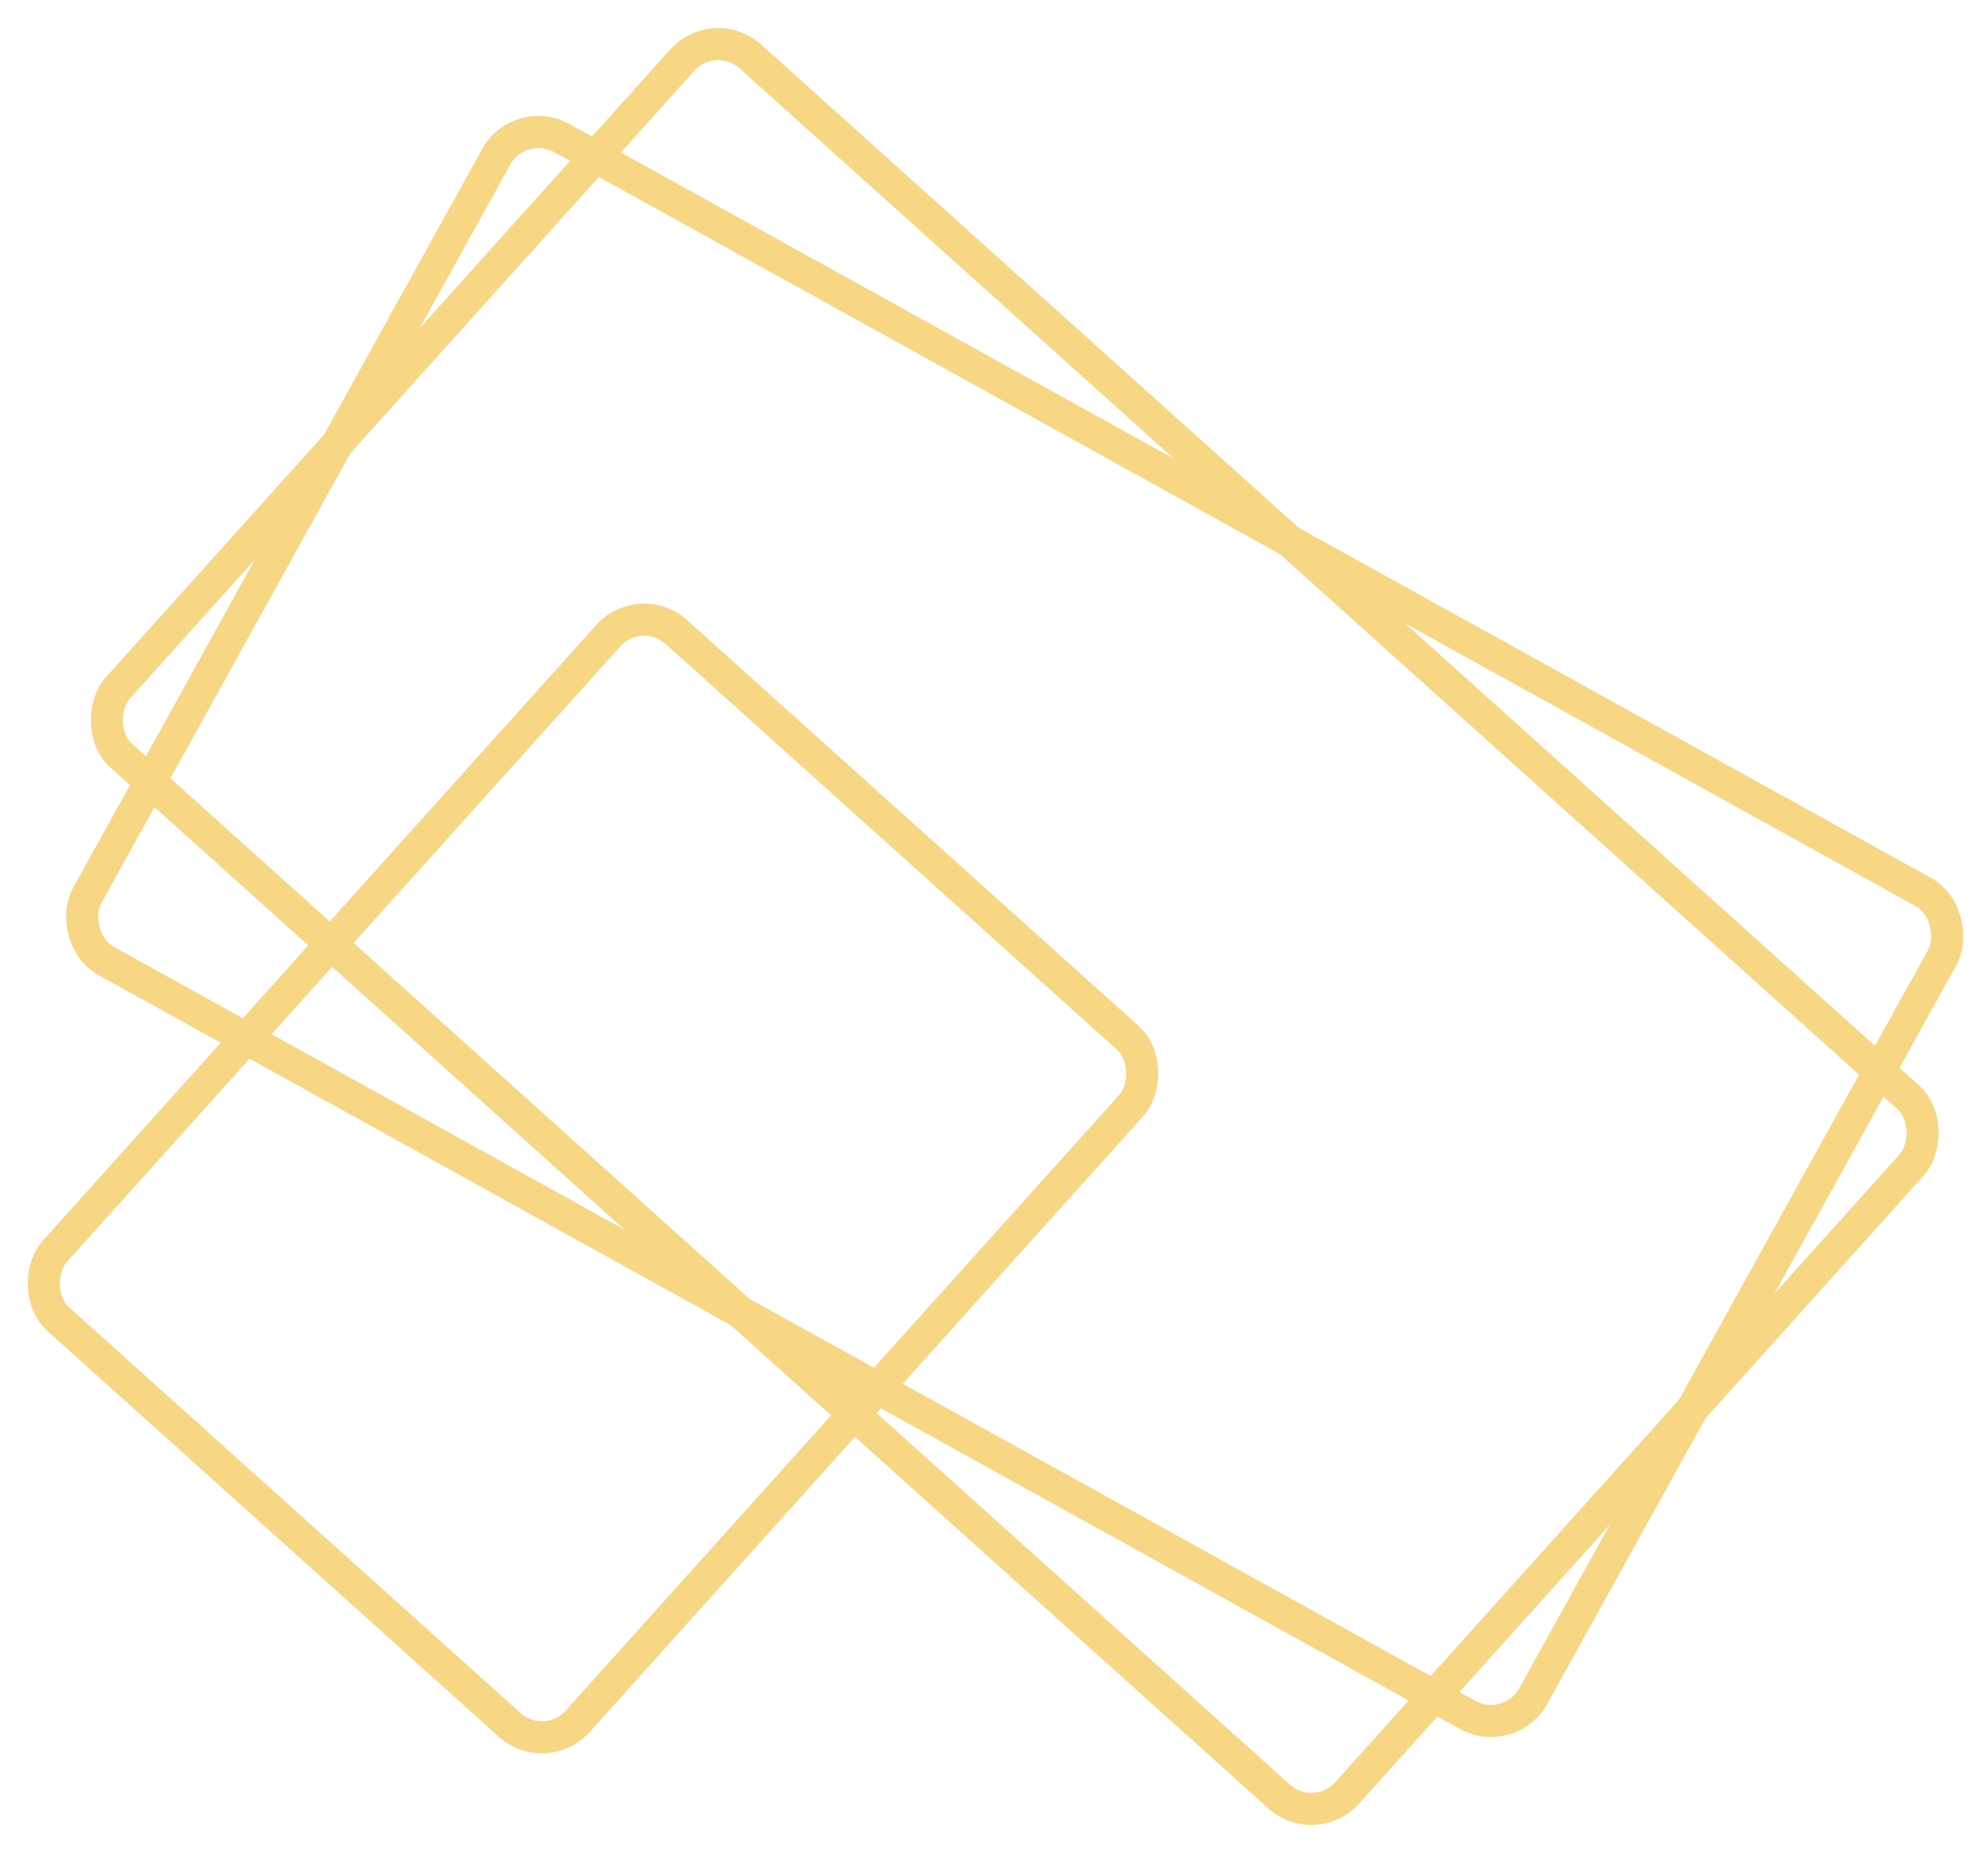 <svg width="496" height="462" viewBox="0 0 496 462" fill="none" xmlns="http://www.w3.org/2000/svg">
<rect x="129.619" y="28.616" width="412.397" height="234.674" rx="12" transform="rotate(28.975 129.619 28.616)" stroke="#F7D684" stroke-width="8"/>
<rect x="178.266" y="6.041" width="412.397" height="234.674" rx="12" transform="rotate(41.954 178.266 6.041)" stroke="#F7D684" stroke-width="8"/>
<rect x="159.803" y="149.649" width="175.405" height="230.585" rx="12" transform="rotate(41.954 159.803 149.649)" stroke="#F7D684" stroke-width="8"/>
</svg>
